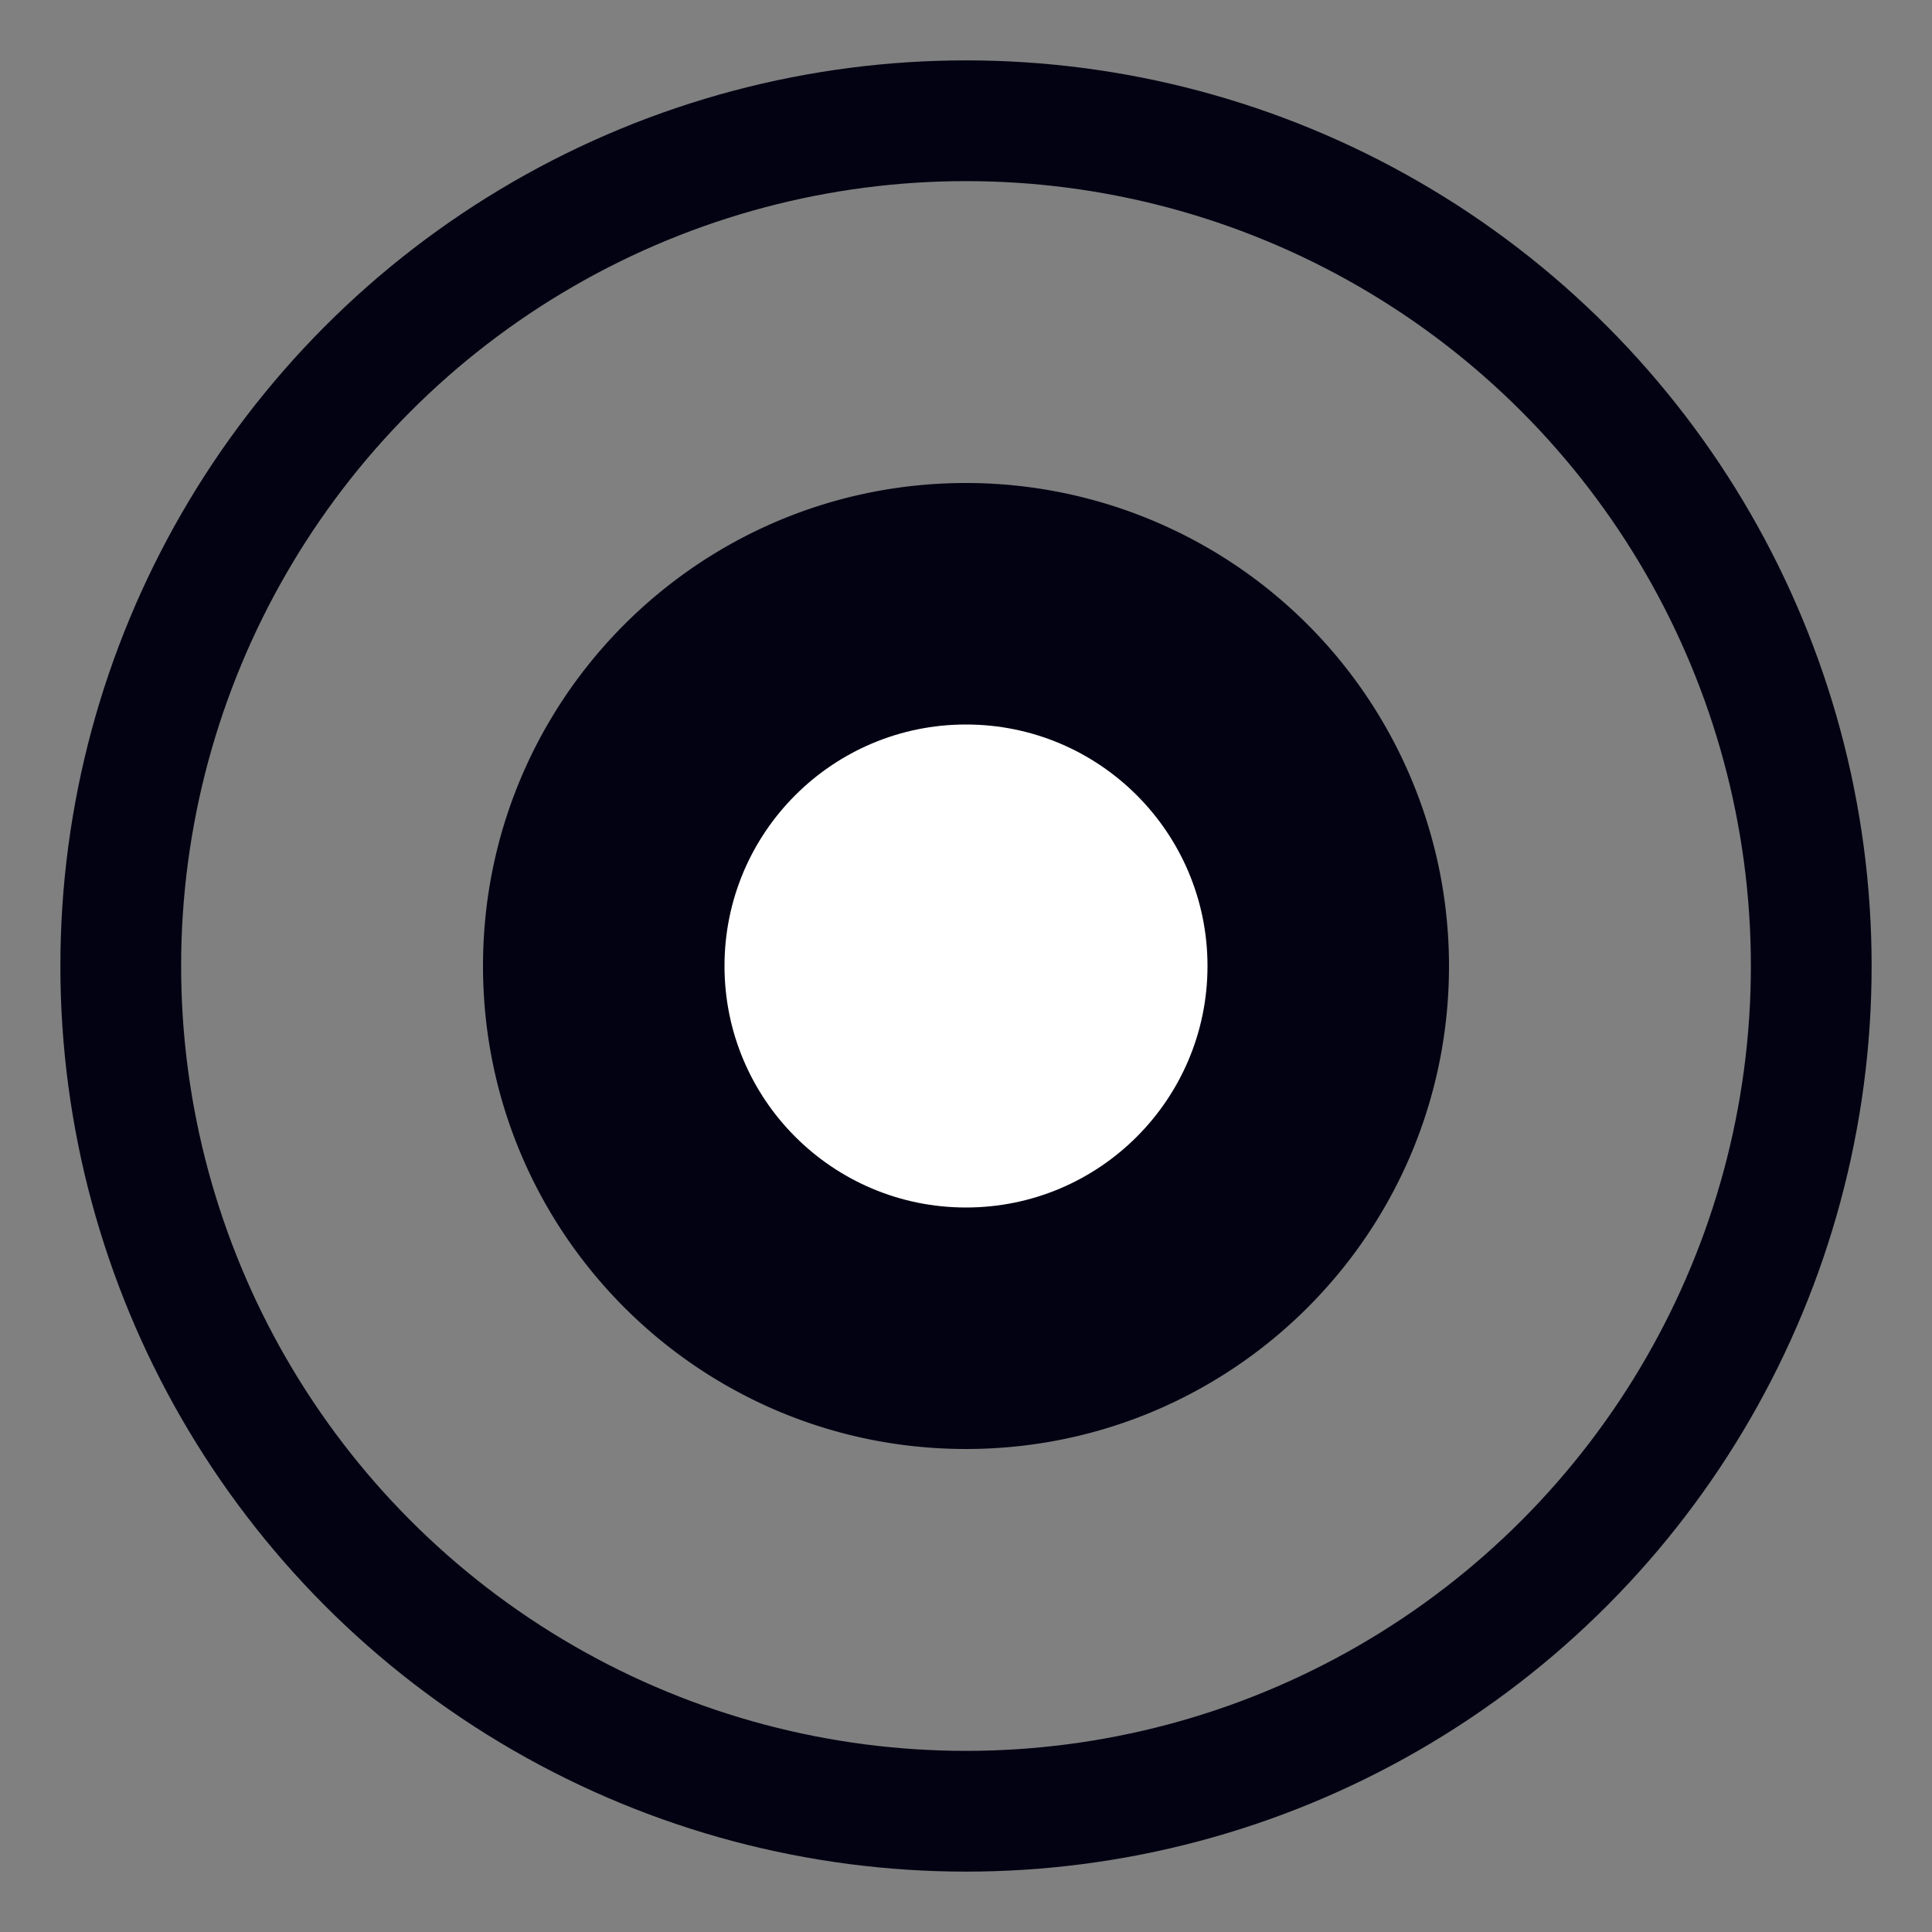 <svg xmlns="http://www.w3.org/2000/svg" viewBox="0 0 32 32" fill="#030213">
  <rect x="0" y="0" width="32" height="32" fill="#808080" stroke="none"/>
  <circle cx="16" cy="16" r="14" fill="none" stroke="#030213" stroke-width="2"/>
  <path d="M16 8a8 8 0 0 1 8 8c0 4.42-3.58 8-8 8s-8-3.58-8-8c0-4.42 3.58-8 8-8z" fill="#030213"/>
  <circle cx="16" cy="16" r="4" fill="white"/>
</svg>
